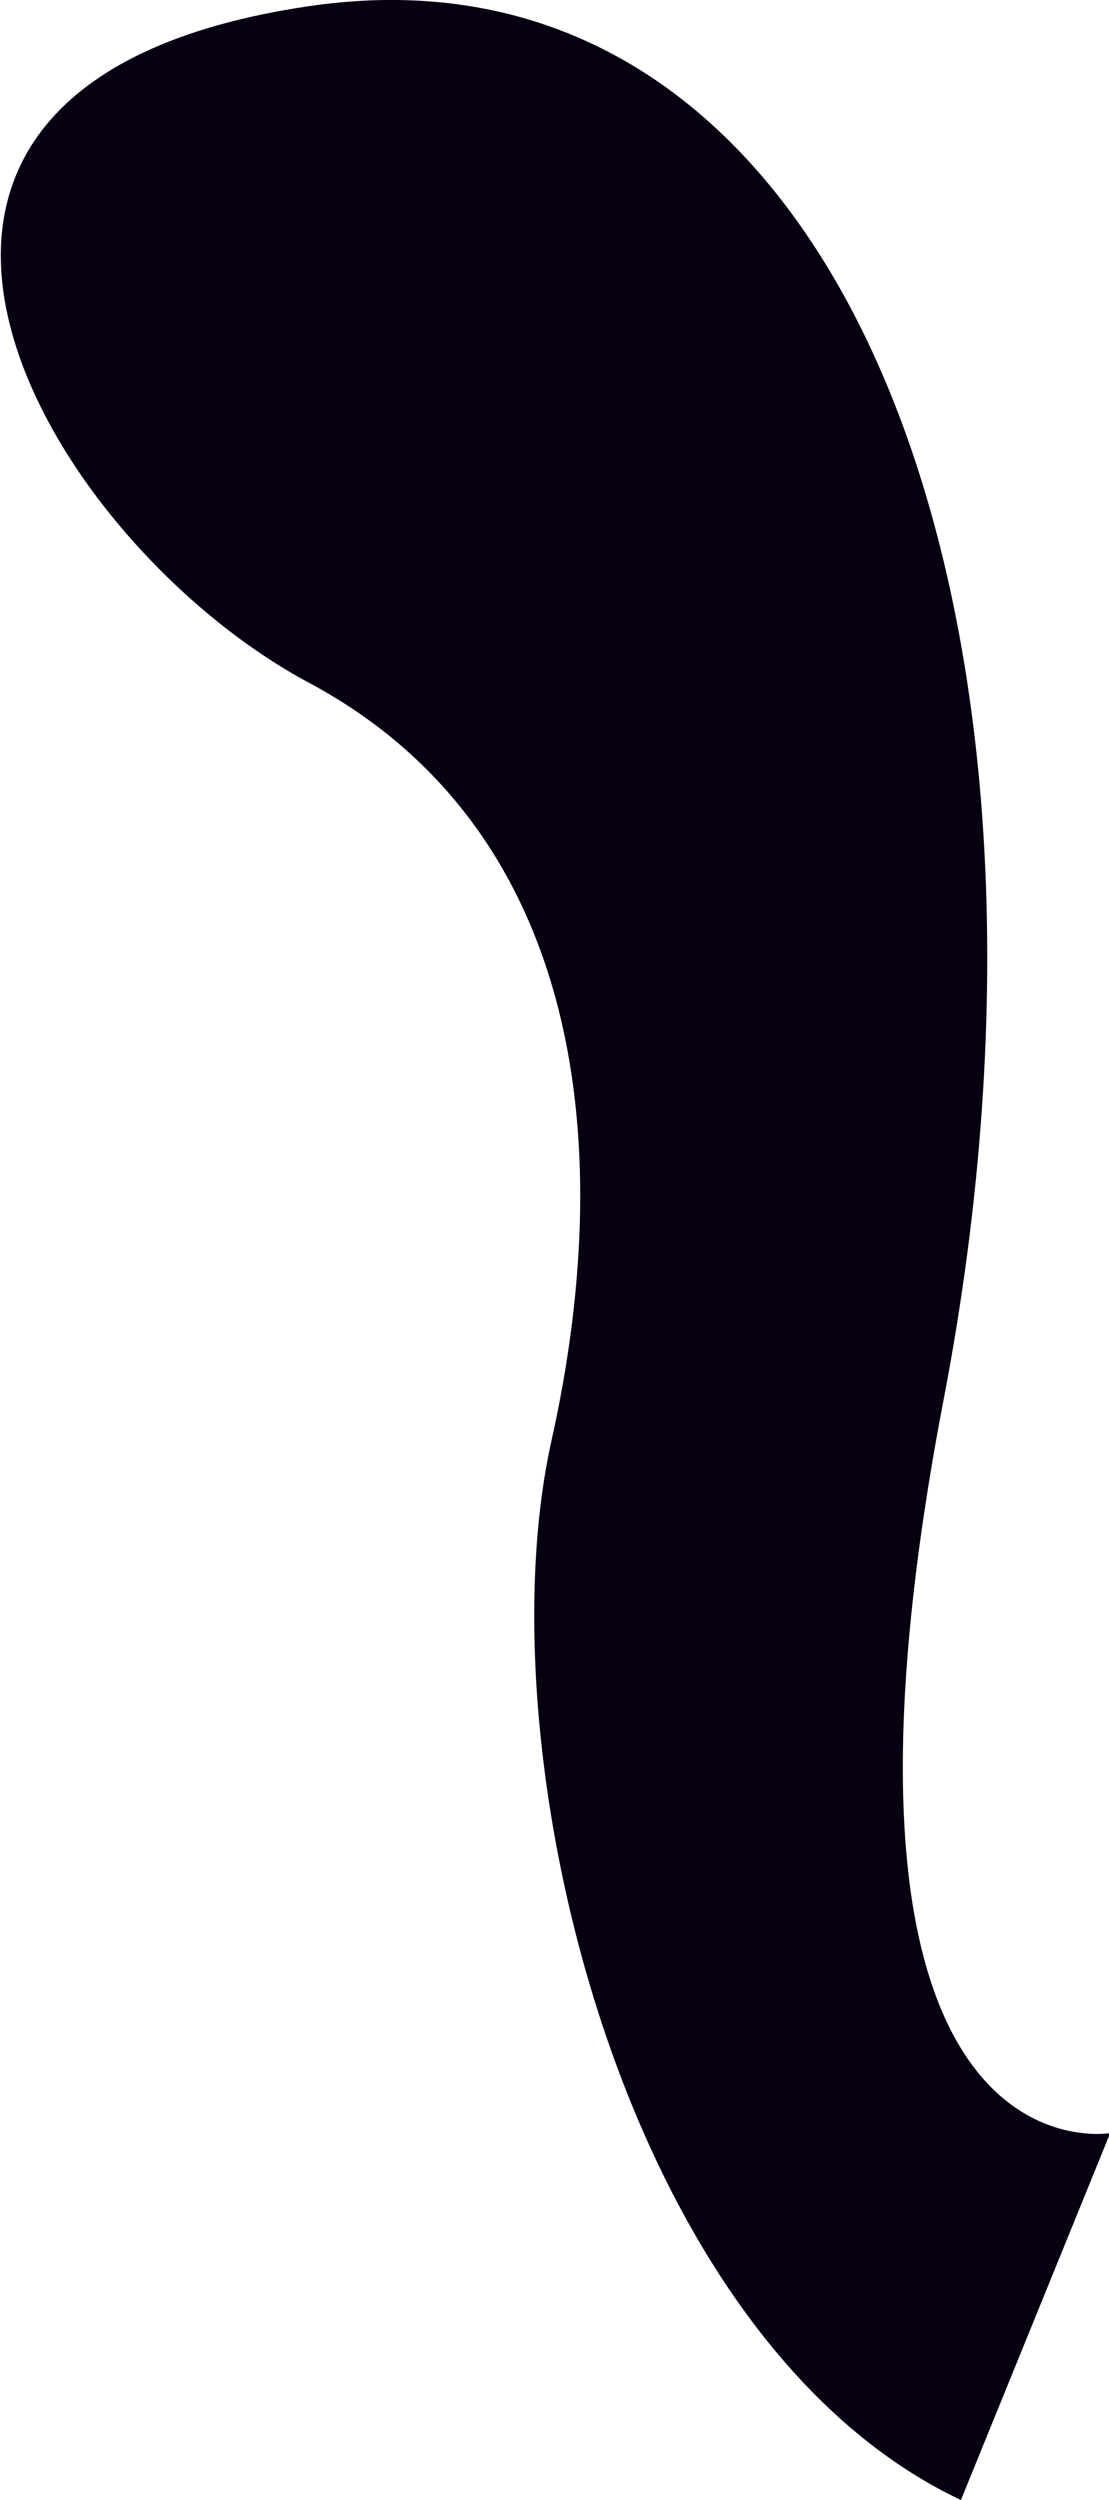 <svg xmlns="http://www.w3.org/2000/svg" viewBox="0 0 64.63 145.6"><defs><style>.cls-1{fill:#060011;}</style></defs><g id="Capa_2" data-name="Capa 2"><g id="Capa_1-2" data-name="Capa 1"><path class="cls-1" d="M56,145.6c-19.83-9.37-27.88-43.67-23.86-61.7S33.5,48.05,18,39.76-13.13,4.94,18,.36s45.83,35.09,37,81.11,9.7,42.76,9.7,42.76Z"/></g></g></svg>